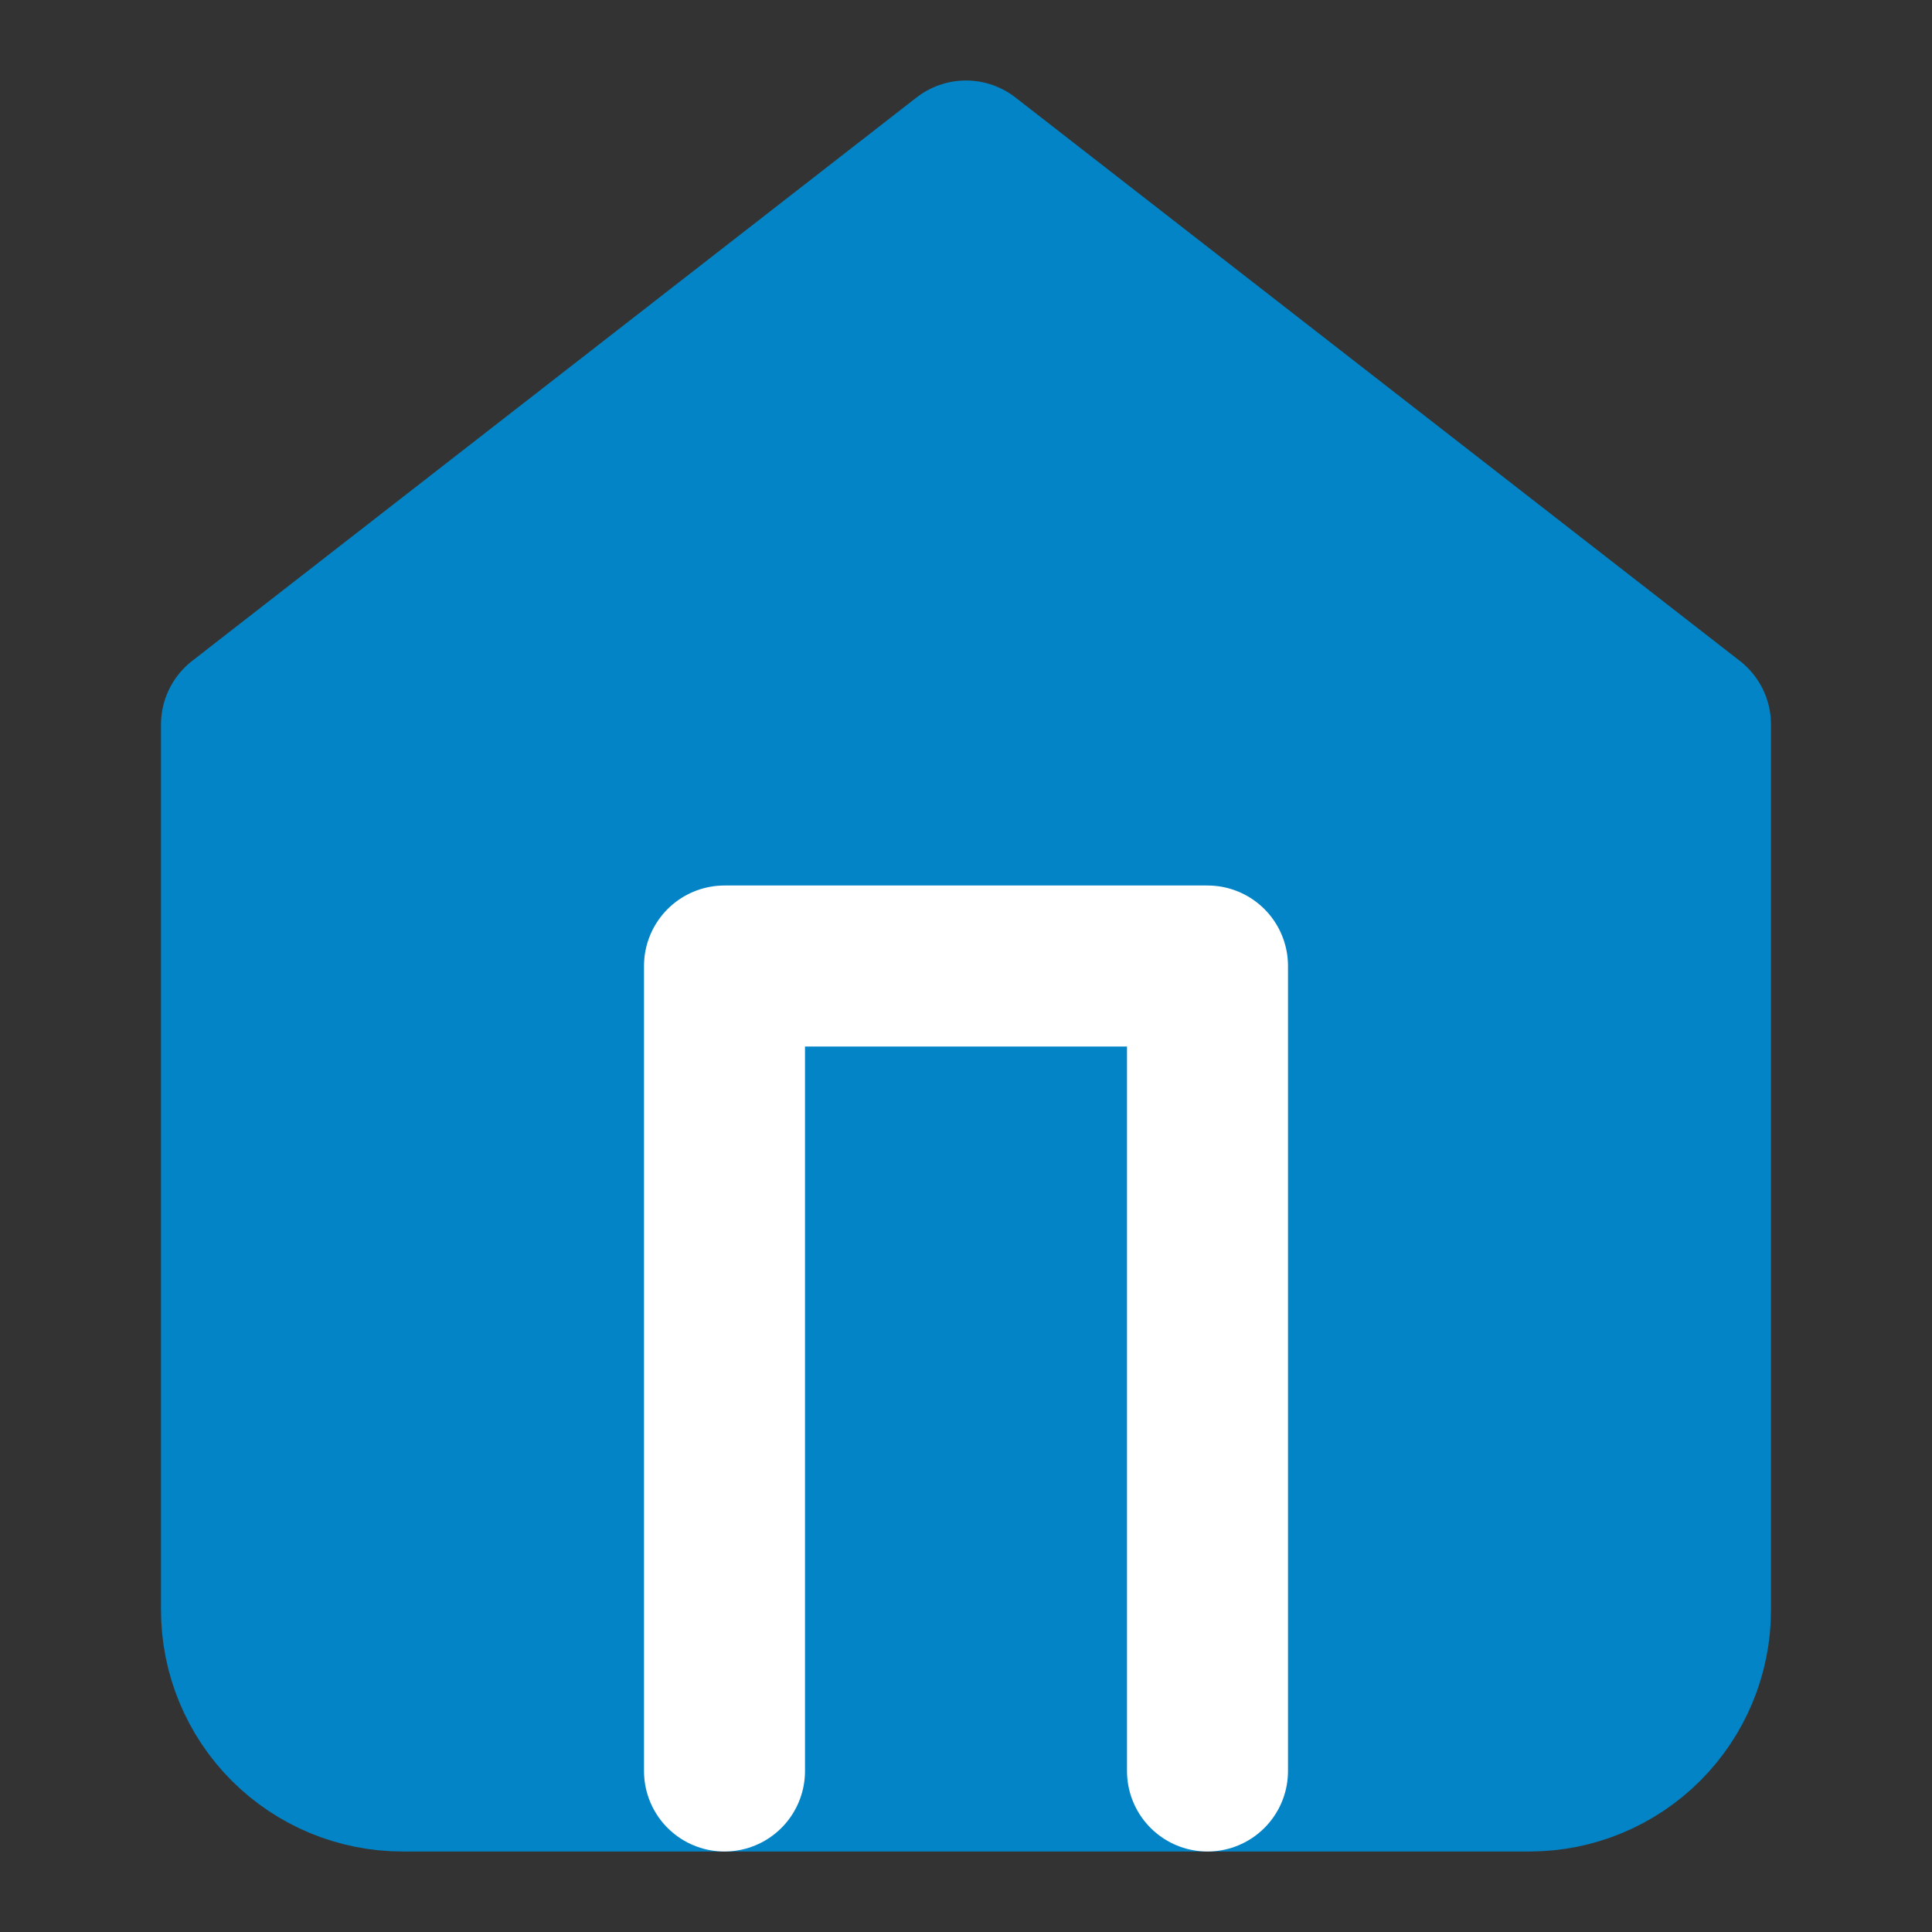<svg width="24" height="24" viewBox="0 0 24 24" fill="none" xmlns="http://www.w3.org/2000/svg">
  <rect x="0" y="0" width="24" height="24" fill="#333333" stroke="none"/>
  <path d="M3 9L12 2L21 9V20C21 20.53 20.789 21.039 20.414 21.414C20.039 21.789 19.53 22 19 22H5C4.47 22 3.961 21.789 3.586 21.414C3.211 21.039 3 20.53 3 20V9Z" stroke="#0284c7" stroke-width="2" stroke-linecap="round" stroke-linejoin="round" fill="#0284c7"/>
  <path d="M9 22V12H15V22" stroke="white" stroke-width="2" stroke-linecap="round" stroke-linejoin="round"/>
</svg>